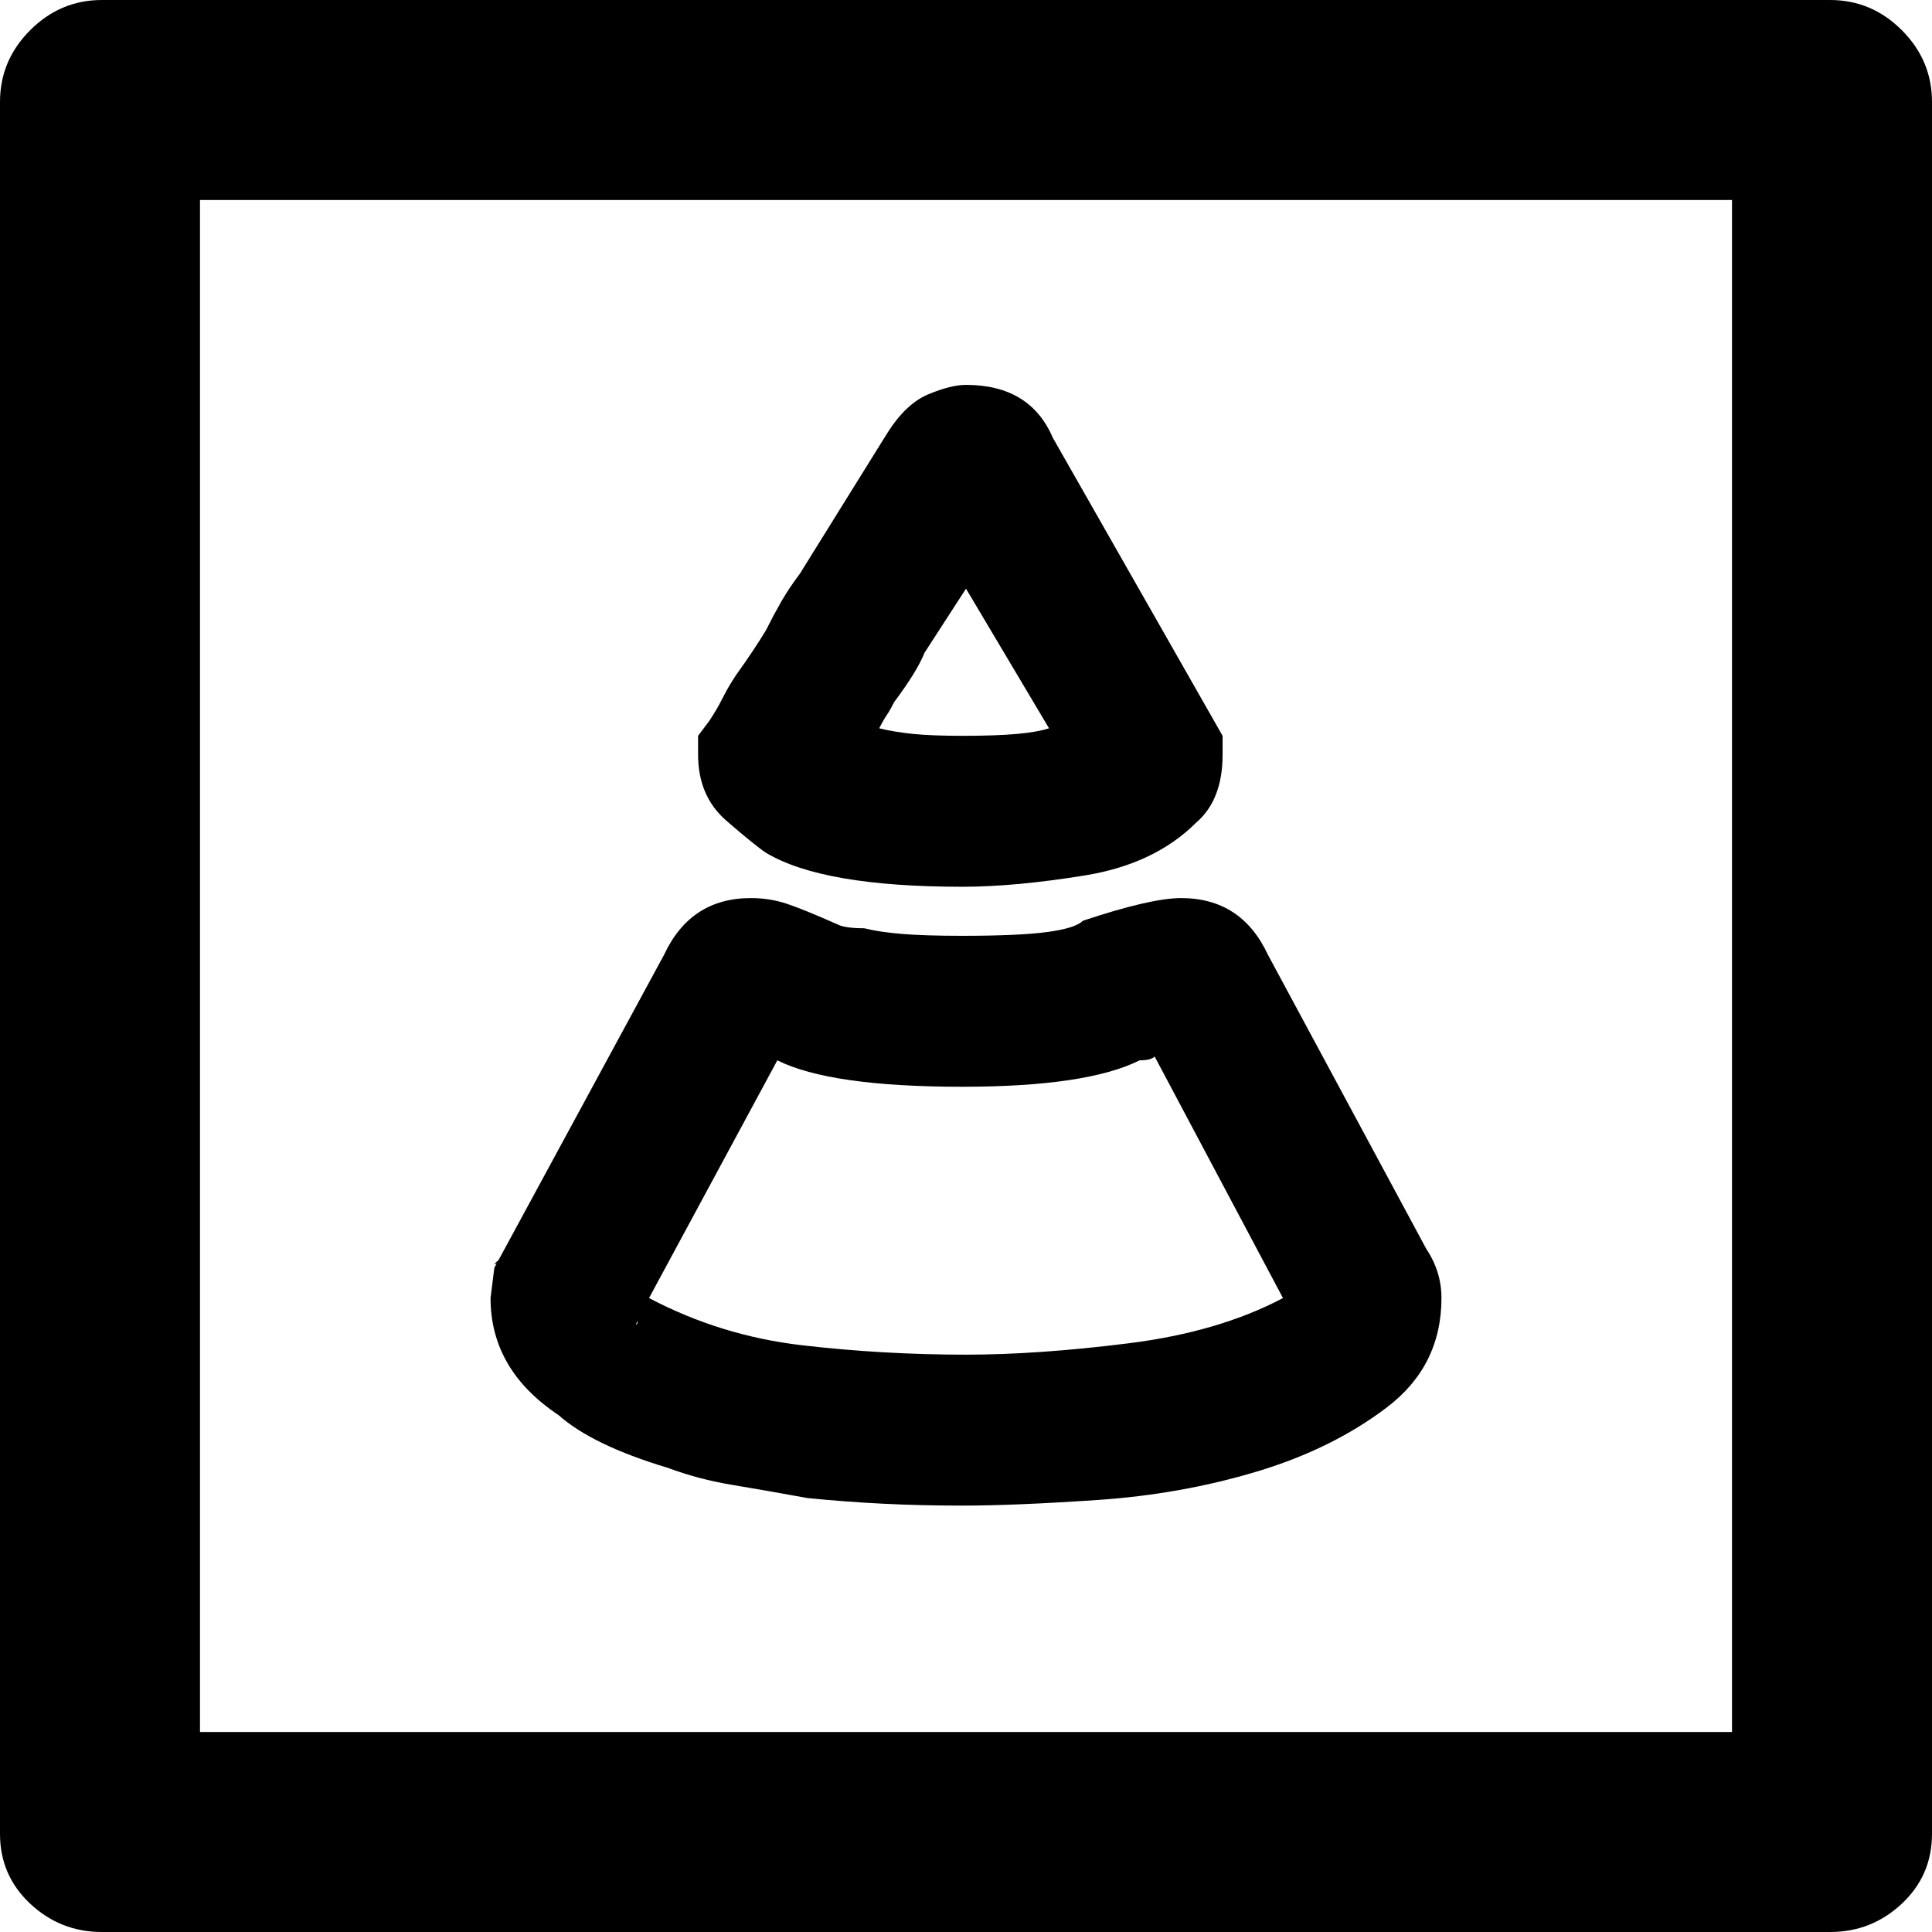 <svg xmlns="http://www.w3.org/2000/svg" viewBox="0 0 512 512">
	<path d="M233 193q4 1 9 1.5t13 .5q9 0 14.5-.5t8.5-1.5l-22-37-11 17q-2 5-8 13-1 2-2 3.5t-2 3.5zm-61 151q19 10 40.5 12.5T256 359q19 0 43-3t41-12l-34-64q-1 1-4 1-14 7-47 7-35 0-49-7zM53 459h406V53H53v406zm202-224q-37 0-52-9-3-2-10.5-8.5T185 200v-5l3-4q2-3 3.5-6t3.5-6q5-7 8-12 2-4 4-7.5t5-7.5l23-37q5-8 11-10.5t10-2.5q17 0 23 14l45 79v5q0 12-7 18-11 11-29.5 14t-32.5 3zm230 277H27q-11 0-19-7.5T0 486V27Q0 16 8 8t19-8h458q11 0 19 8t8 19v459q0 11-8 18.5t-19 7.5zM255 399q-11 0-21-.5t-20-1.5q-11-2-20-3.5t-17-4.5q-20-6-29-14-18-12-18-31l1-8 45-83q7-15 23-15 5 0 9.5 1.5T222 245q2 1 7 1 4 1 10 1.5t16 .5q15 0 22.5-1t9.5-3q18-6 26-6 16 0 23 15l42 78q4 6 4 13 0 18-14.5 29T333 390t-42 7.5-36 1.5zm-123-65q0 1-1 1zm37 16l-1 2q0-1 .5-1t.5-1z"/>
</svg>
